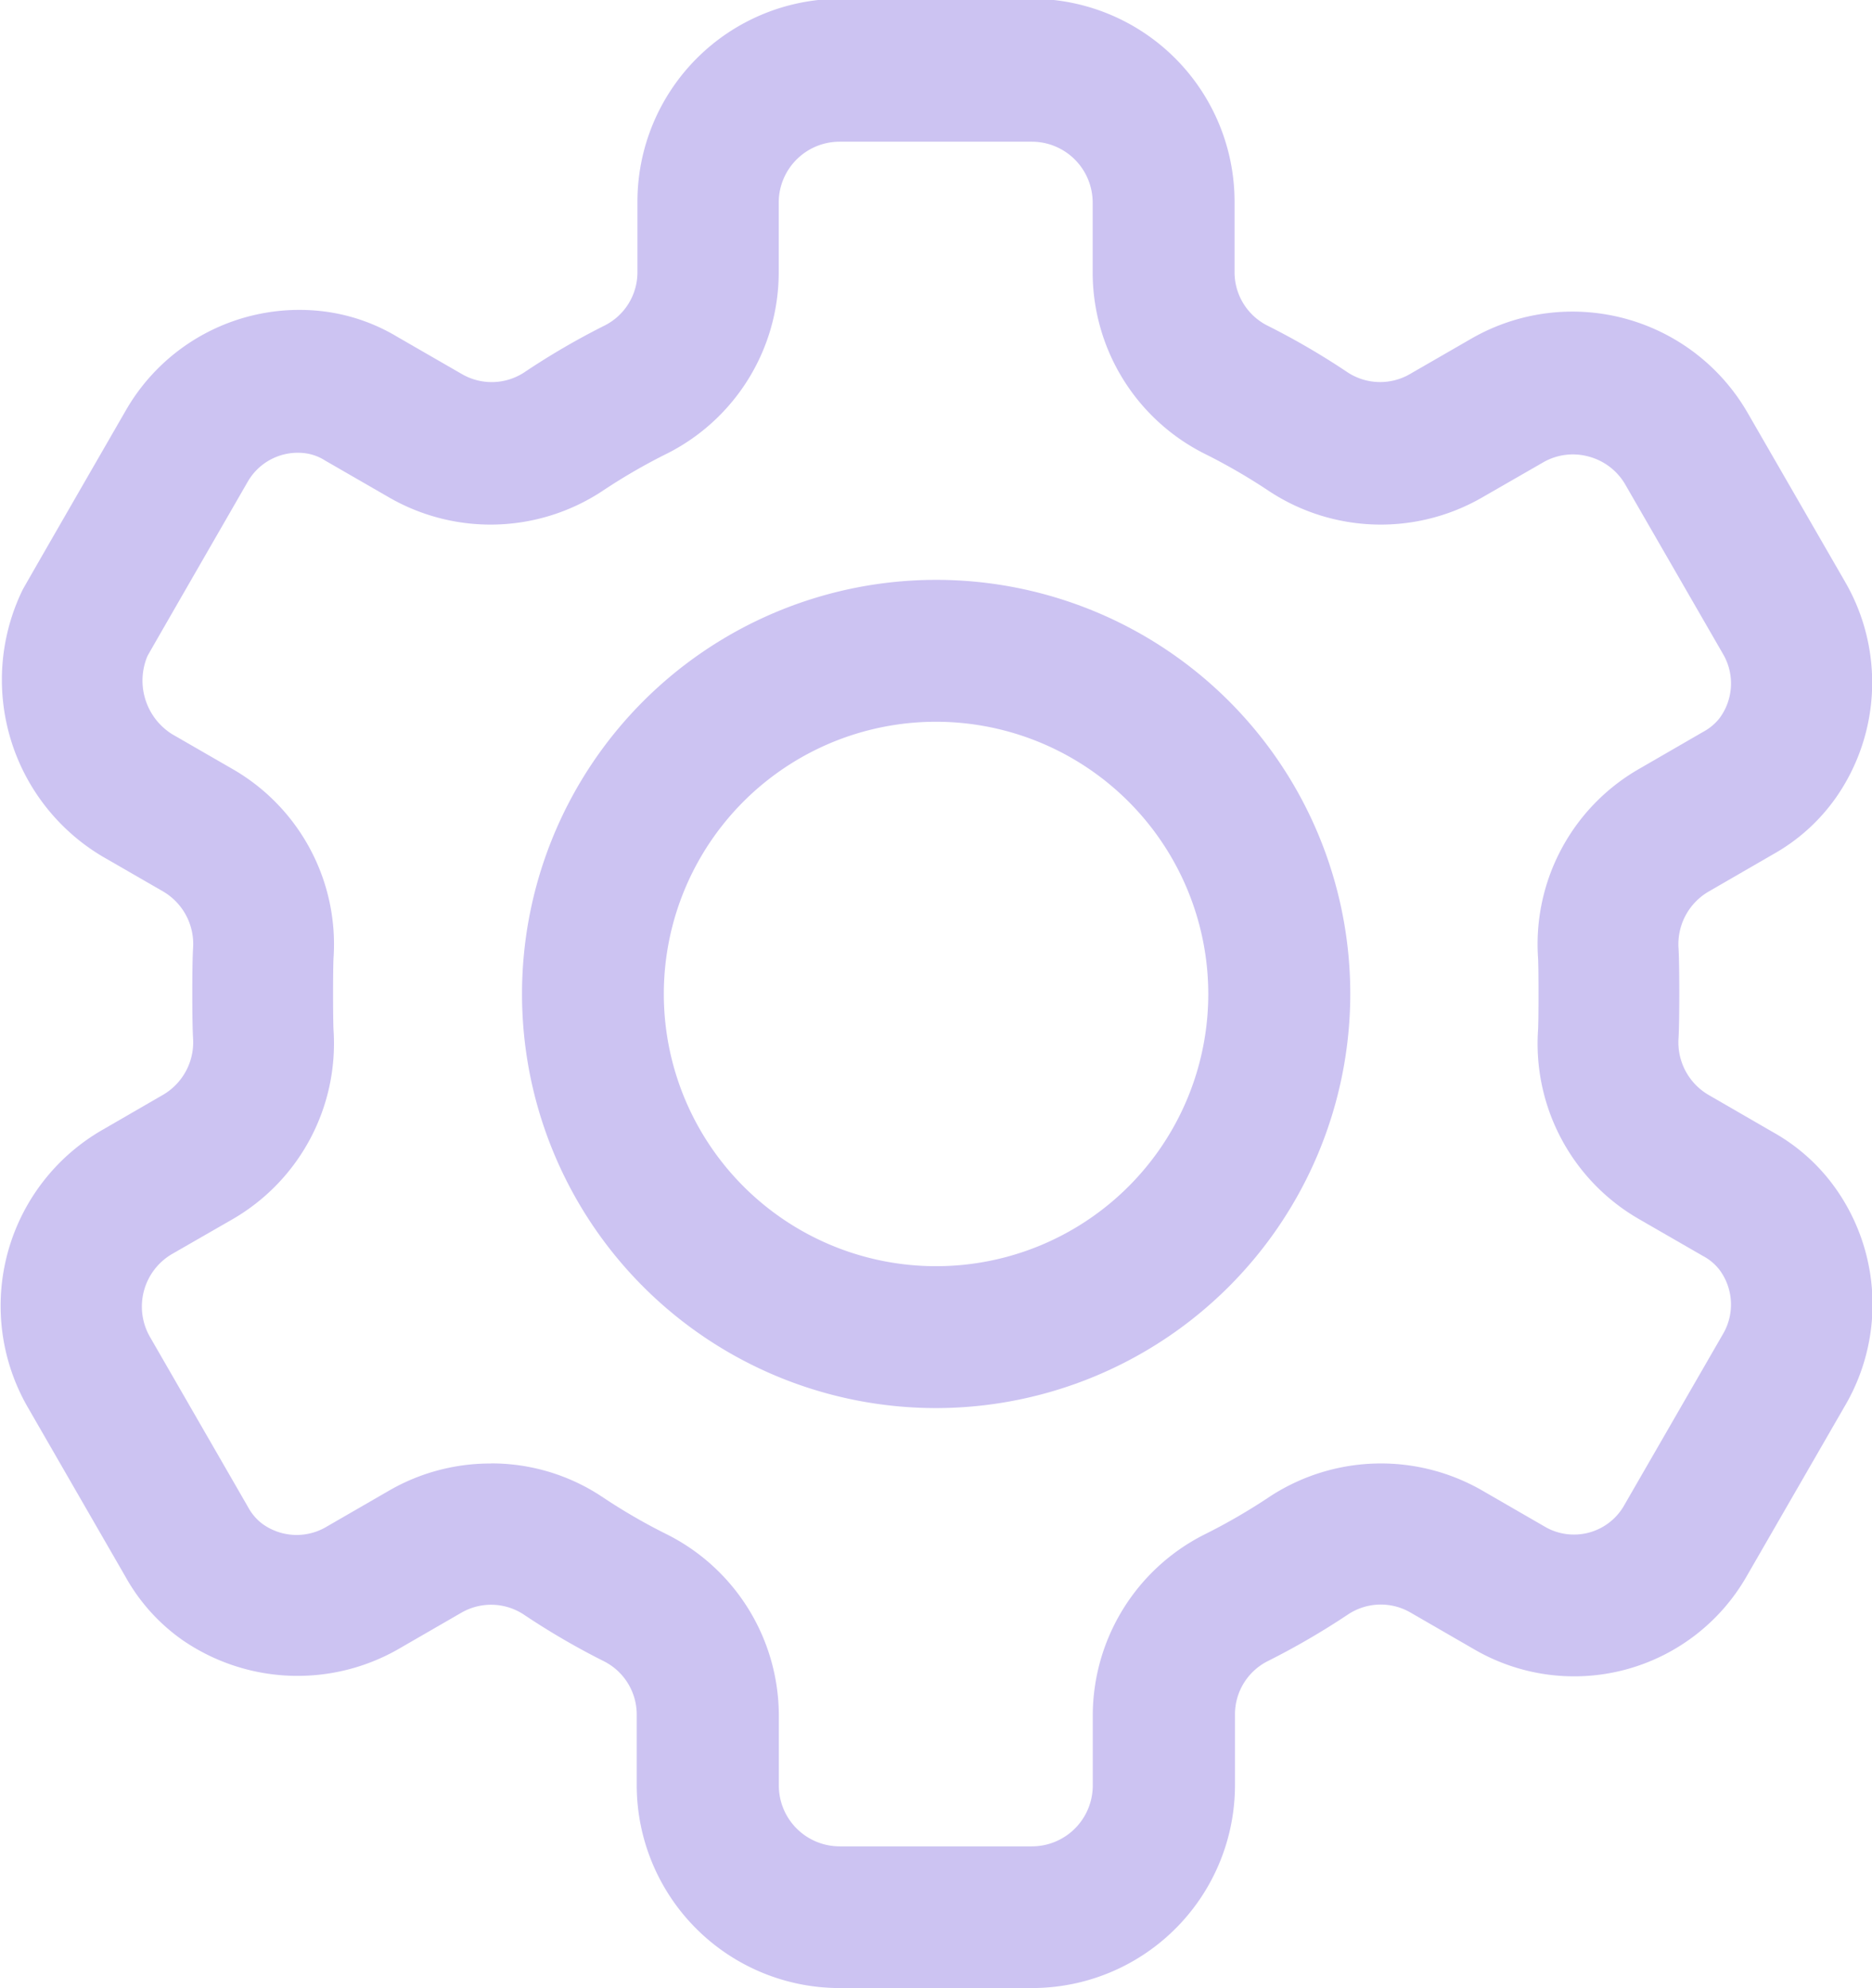 <svg xmlns="http://www.w3.org/2000/svg" width="18.443" height="19.587" viewBox="0 0 18.443 19.587"><defs><style>.a{fill:#ccc3f2;}</style></defs><g transform="translate(-1160.845 -9705.181)"><path class="a" d="M1171.006,9724.768h-1.893a2,2,0,0,1-1.995-2v-.691a.588.588,0,0,0-.316-.525,7.31,7.31,0,0,1-.8-.466.585.585,0,0,0-.615-.014l-.632.365a2,2,0,0,1-2.116-.1,1.878,1.878,0,0,1-.557-.62l-.965-1.674a2,2,0,0,1,.73-2.726l.6-.347a.6.6,0,0,0,.3-.562c-.01-.16-.01-.722,0-.882a.6.6,0,0,0-.295-.562l-.6-.346a2.025,2.025,0,0,1-.786-2.622c.012-.023.021-.041,1.023-1.779a1.971,1.971,0,0,1,1.88-.975,1.854,1.854,0,0,1,.791.258l.633.365a.585.585,0,0,0,.615-.014,7.309,7.309,0,0,1,.8-.466.587.587,0,0,0,.317-.525v-.691a2,2,0,0,1,1.995-2h1.893a2,2,0,0,1,1.995,2v.691a.588.588,0,0,0,.316.525,7.284,7.284,0,0,1,.8.466.585.585,0,0,0,.614.014l.6-.346a1.993,1.993,0,0,1,2.725.73l.966,1.675a1.979,1.979,0,0,1-.093,2.111,1.876,1.876,0,0,1-.621.562l-.633.366a.6.6,0,0,0-.3.563c.01.161.01.721,0,.882a.6.6,0,0,0,.3.563l.633.366a1.878,1.878,0,0,1,.619.559,1.976,1.976,0,0,1,.1,2.114l-.985,1.708a1.957,1.957,0,0,1-2.673.717l-.632-.365a.583.583,0,0,0-.615.015,7.462,7.462,0,0,1-.8.465.587.587,0,0,0-.317.525v.691A2,2,0,0,1,1171.006,9724.768Zm-5.325-5.169a1.968,1.968,0,0,1,1.093.327,5.765,5.765,0,0,0,.651.377,2,2,0,0,1,1.093,1.778v.691a.6.6,0,0,0,.6.6h1.893a.6.6,0,0,0,.6-.6v-.691a2,2,0,0,1,1.093-1.778,5.842,5.842,0,0,0,.651-.377,2,2,0,0,1,2.091-.061l.632.365a.569.569,0,0,0,.761-.205l.985-1.708a.573.573,0,0,0-.04-.627.5.5,0,0,0-.162-.135h0l-.633-.365a1.994,1.994,0,0,1-.991-1.861c.006-.1.006-.607,0-.71a1.991,1.991,0,0,1,.991-1.86l.633-.366a.516.516,0,0,0,.163-.135.574.574,0,0,0,.039-.627l-.966-1.675a.592.592,0,0,0-.362-.277.585.585,0,0,0-.452.06l-.6.345a2,2,0,0,1-2.091-.061,5.833,5.833,0,0,0-.651-.377,2,2,0,0,1-1.092-1.778v-.691a.6.6,0,0,0-.6-.6h-1.893a.6.6,0,0,0-.6.6v.691a2,2,0,0,1-1.093,1.778,5.834,5.834,0,0,0-.651.377,2,2,0,0,1-2.091.061l-.633-.365a.482.482,0,0,0-.2-.073.569.569,0,0,0-.561.277s-.887,1.539-.989,1.719a.623.623,0,0,0,.241.772l.6.346a1.992,1.992,0,0,1,.991,1.86c-.006.1-.006.607,0,.71a2,2,0,0,1-.991,1.861l-.6.345a.6.6,0,0,0-.218.816l.965,1.674a.514.514,0,0,0,.137.164.575.575,0,0,0,.624.041l.632-.365A1.988,1.988,0,0,1,1165.681,9719.6Z" transform="translate(0)"/><path class="a" d="M1186.973,9737.842a4.08,4.08,0,1,1,4.081-4.081A4.085,4.085,0,0,1,1186.973,9737.842Zm0-6.762a2.682,2.682,0,1,0,2.682,2.681A2.684,2.684,0,0,0,1186.973,9731.08Z" transform="translate(-16.906 -18.788)"/></g></svg>